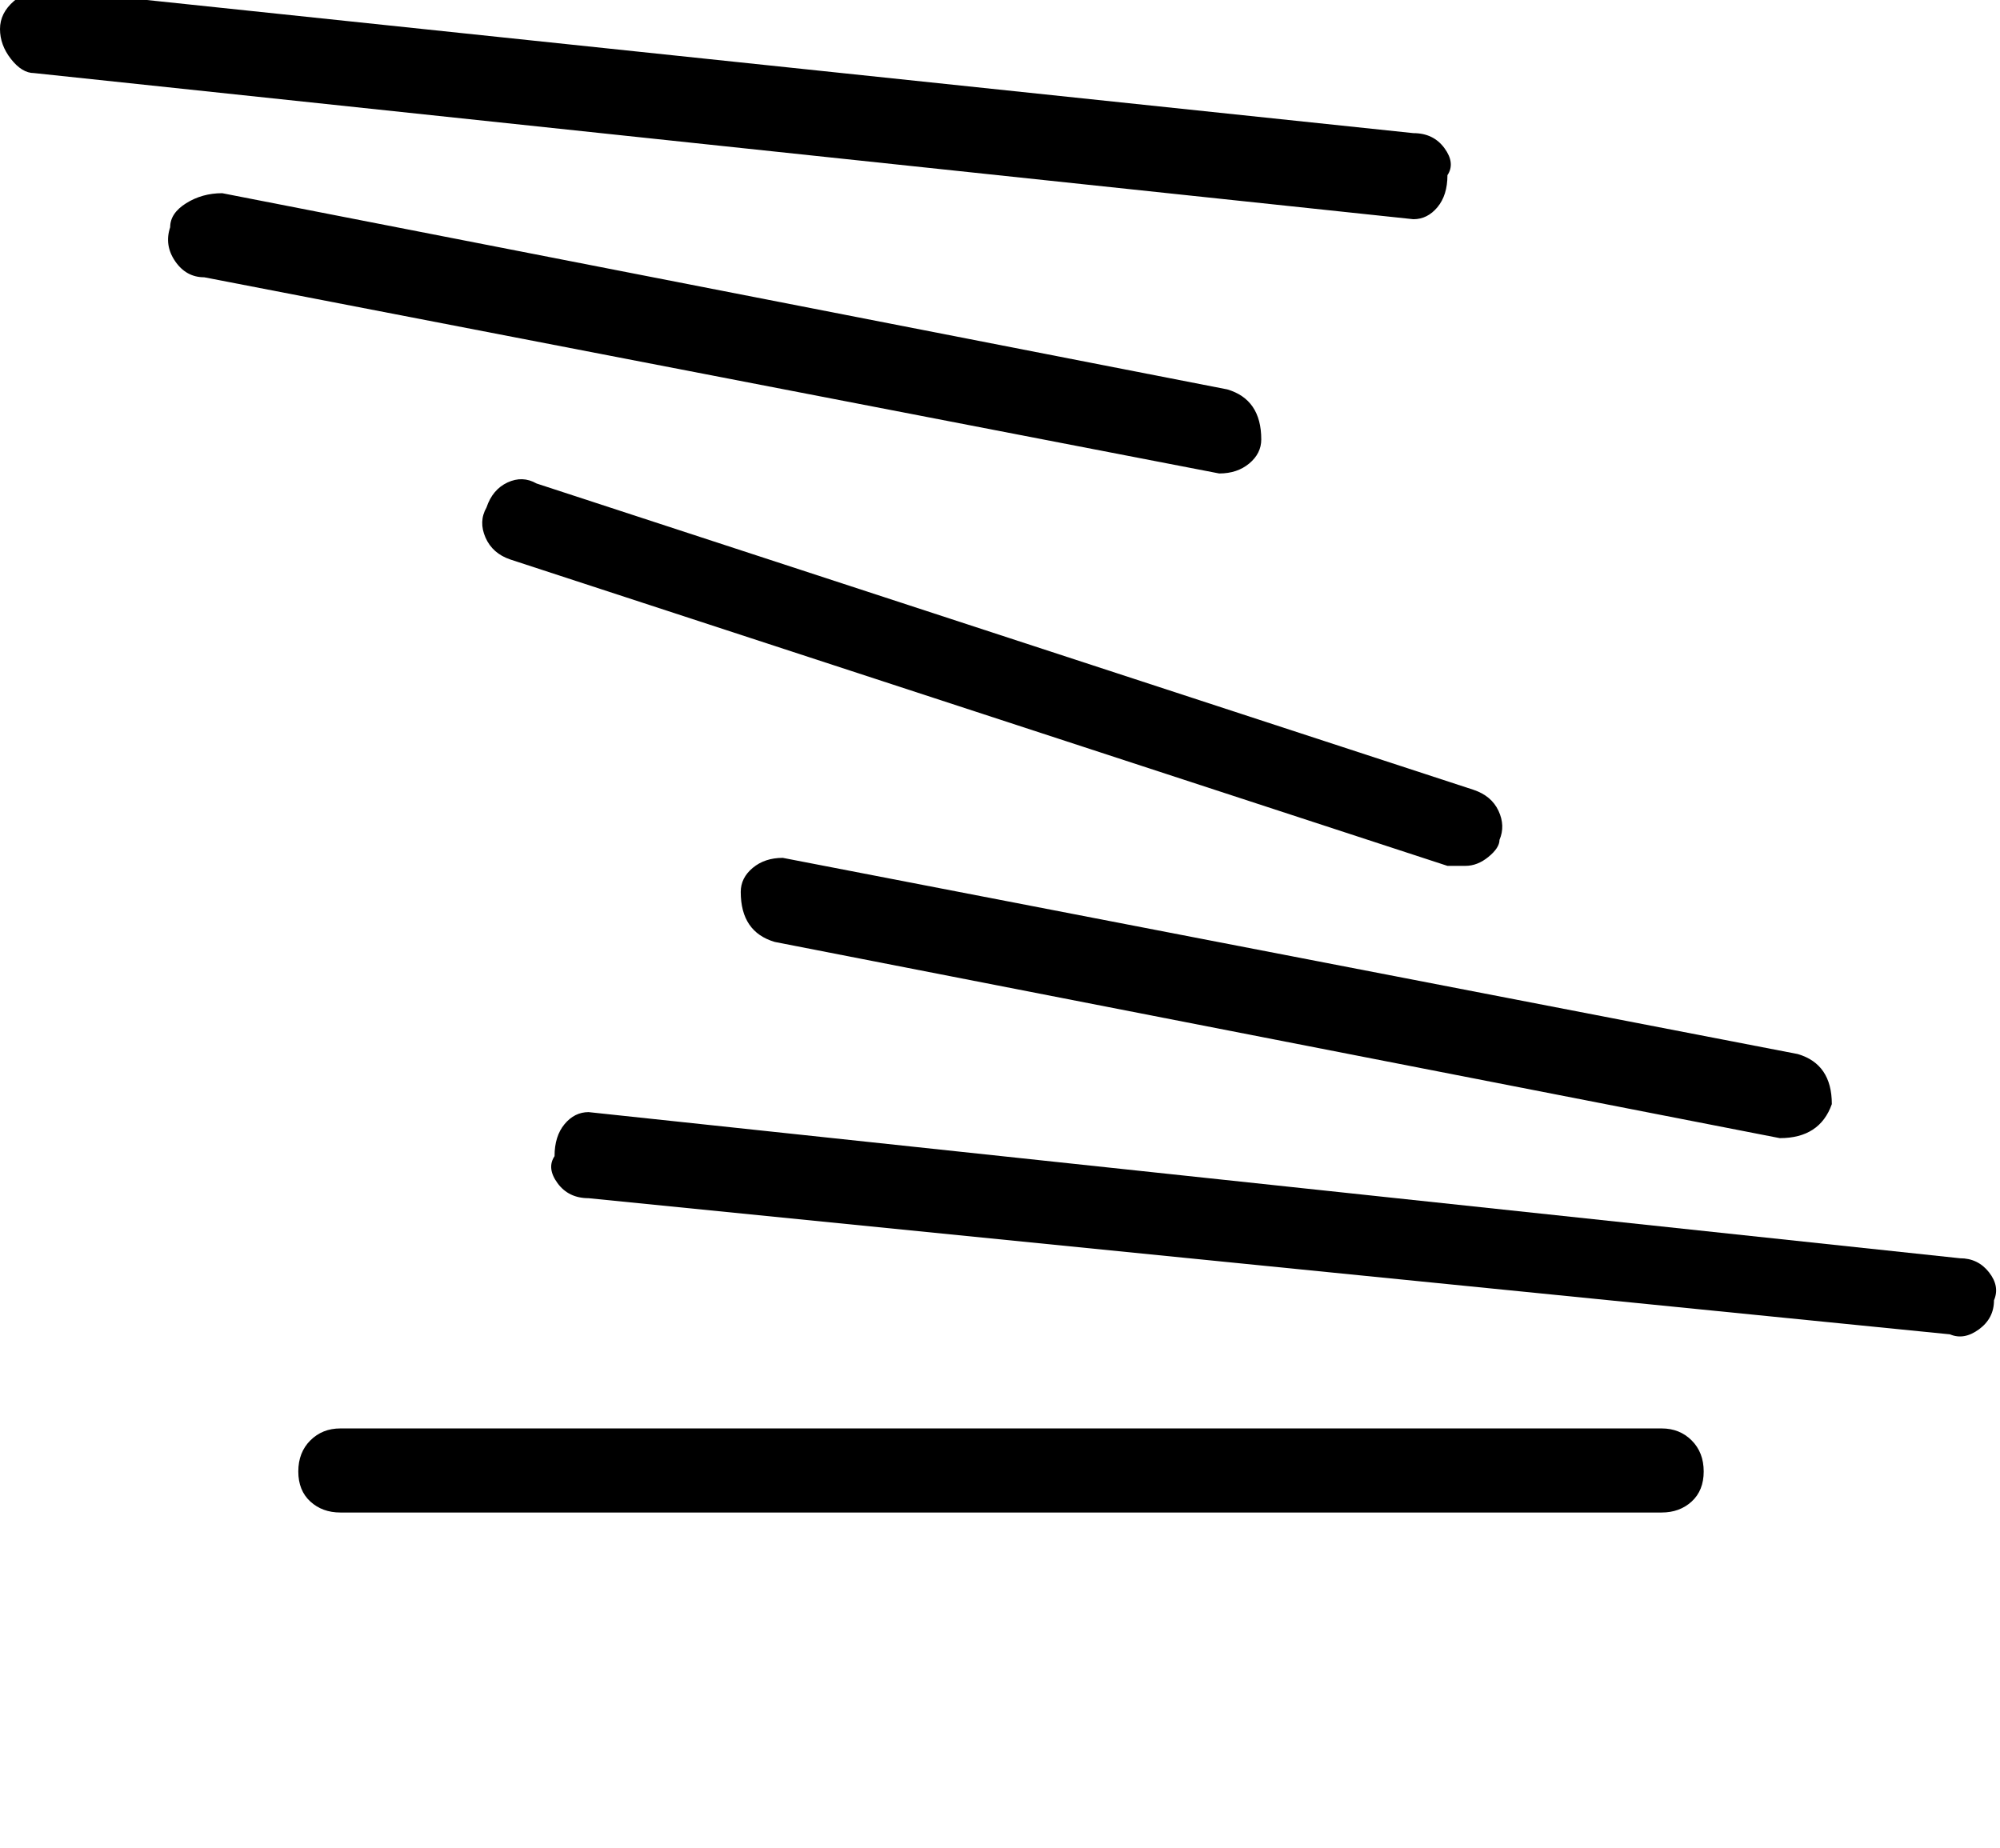 <svg xmlns="http://www.w3.org/2000/svg" viewBox="0.0 77.0 999.0 923.0">
<path transform="rotate(180 0 192) translate(0 -525.5) scale(-1 1)" d="M 830.0,881.0 L 170.0,881.0 Q 161.0,881.0 155.0,887.0 Q 149.0,893.0 149.0,902.5 Q 149.0,912.0 155.0,917.5 Q 161.0,923.0 170.0,923.0 L 830.0,923.0 Q 839.0,923.0 845.0,917.5 Q 851.0,912.0 851.0,902.5 Q 851.0,893.0 845.0,887.0 Q 839.0,881.0 830.0,881.0 M 732.0,400.0 L 723.0,400.0 L 255.0,553.0 Q 246.0,556.0 242.5,564.0 Q 239.0,572.0 243.0,579.0 Q 246.0,588.0 253.5,591.5 Q 261.0,595.0 268.0,591.0 L 736.0,438.0 Q 745.0,435.0 748.5,427.5 Q 752.0,420.0 749.0,413.0 Q 749.0,409.0 743.5,404.5 Q 738.0,400.0 732.0,400.0 M 706.0,723.0 L 705.0,723.0 L 706.0,723.0 L 17.0,796.0 Q 11.0,796.0 5.5,803.0 Q 0.0,810.0 0.0,818.0 Q 0.0,826.0 7.0,832.0 Q 14.0,838.0 21.0,838.0 L 706.0,766.0 Q 716.0,766.0 721.5,758.5 Q 727.0,751.0 723.0,745.0 Q 723.0,735.0 718.0,729.0 Q 713.0,723.0 706.0,723.0 M 609.0,596.0 L 102.0,694.0 Q 93.0,694.0 87.5,702.0 Q 82.0,710.0 85.0,719.0 Q 85.0,726.0 93.0,731.0 Q 101.0,736.0 111.0,736.0 L 613.0,638.0 Q 630.0,633.0 630.0,613.0 Q 630.0,606.0 624.0,601.0 Q 618.0,596.0 609.0,596.0 M 170.0,119.0 L 830.0,119.0 Q 839.0,119.0 845.0,113.0 Q 851.0,107.0 851.0,97.5 Q 851.0,88.0 845.0,82.5 Q 839.0,77.0 830.0,77.0 L 170.0,77.0 Q 161.0,77.0 155.0,82.5 Q 149.0,88.0 149.0,97.5 Q 149.0,107.0 155.0,113.0 Q 161.0,119.0 170.0,119.0 M 294.0,277.0 L 295.0,277.0 L 294.0,277.0 L 979.0,204.0 Q 988.0,204.0 993.5,197.0 Q 999.0,190.0 996.0,183.0 Q 996.0,174.0 988.5,168.5 Q 981.0,163.0 974.0,166.0 L 294.0,234.0 Q 284.0,234.0 278.5,241.5 Q 273.0,249.0 277.0,255.0 Q 277.0,265.0 282.0,271.0 Q 287.0,277.0 294.0,277.0 M 391.0,404.0 L 898.0,306.0 Q 915.0,301.0 915.0,281.0 Q 909.0,264.0 889.0,264.0 L 387.0,362.0 Q 370.0,367.0 370.0,387.0 Q 370.0,394.0 376.0,399.0 Q 382.0,404.0 391.0,404.0" />
</svg>